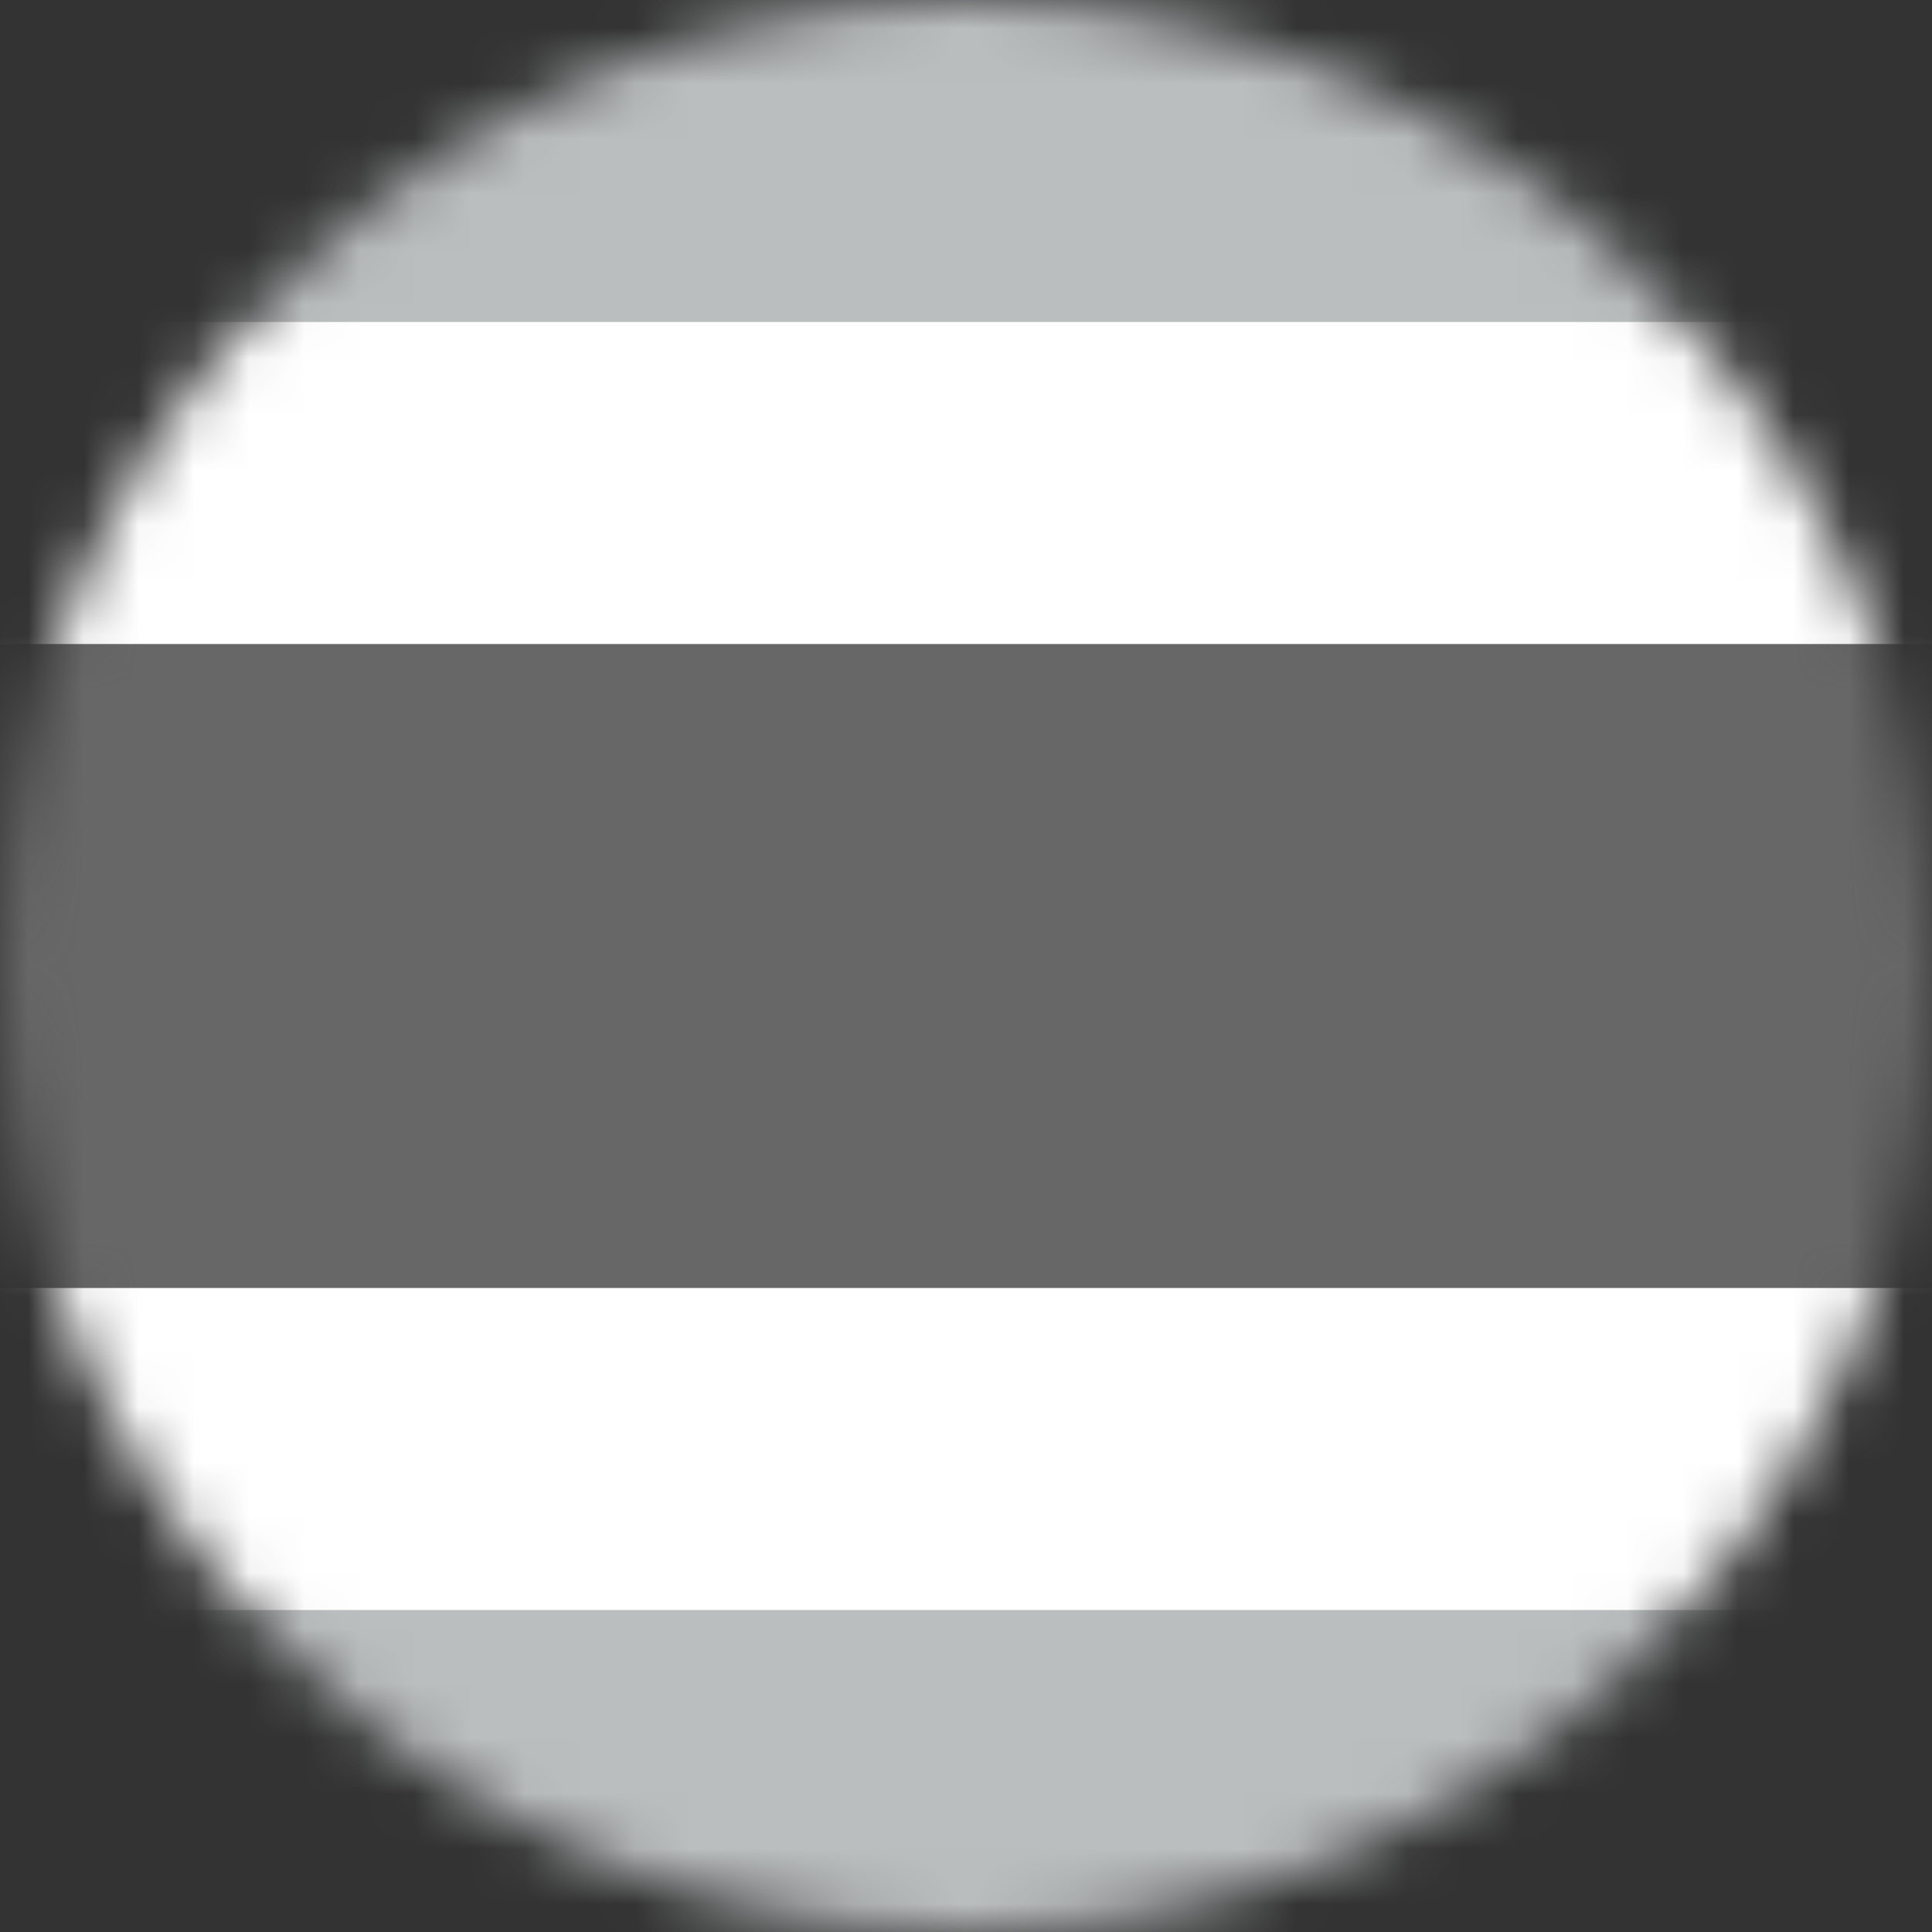 <svg width="35" height="35" viewBox="0 0 35 35" fill="none" xmlns="http://www.w3.org/2000/svg">
<rect x="0" y="0" width="35" height="35" fill="#333333" stroke="none"/>
<mask id="mask0" mask-type="alpha" maskUnits="userSpaceOnUse" x="0" y="0" width="35" height="35">
<circle cx="17.5" cy="17.5" r="17.5" fill="#C4C4C4"/>
</mask>
<g mask="url(#mask0)">
<path d="M0 -1.49012e-07H35V35H0V-1.49012e-07Z" fill="#BBBEBF"/>
<path d="M0 5.833H35V29.167H0V5.833Z" fill="white"/>
<path d="M0 11.667H35V23.333H0V11.667Z" fill="#676767"/>
</g>
</svg>
